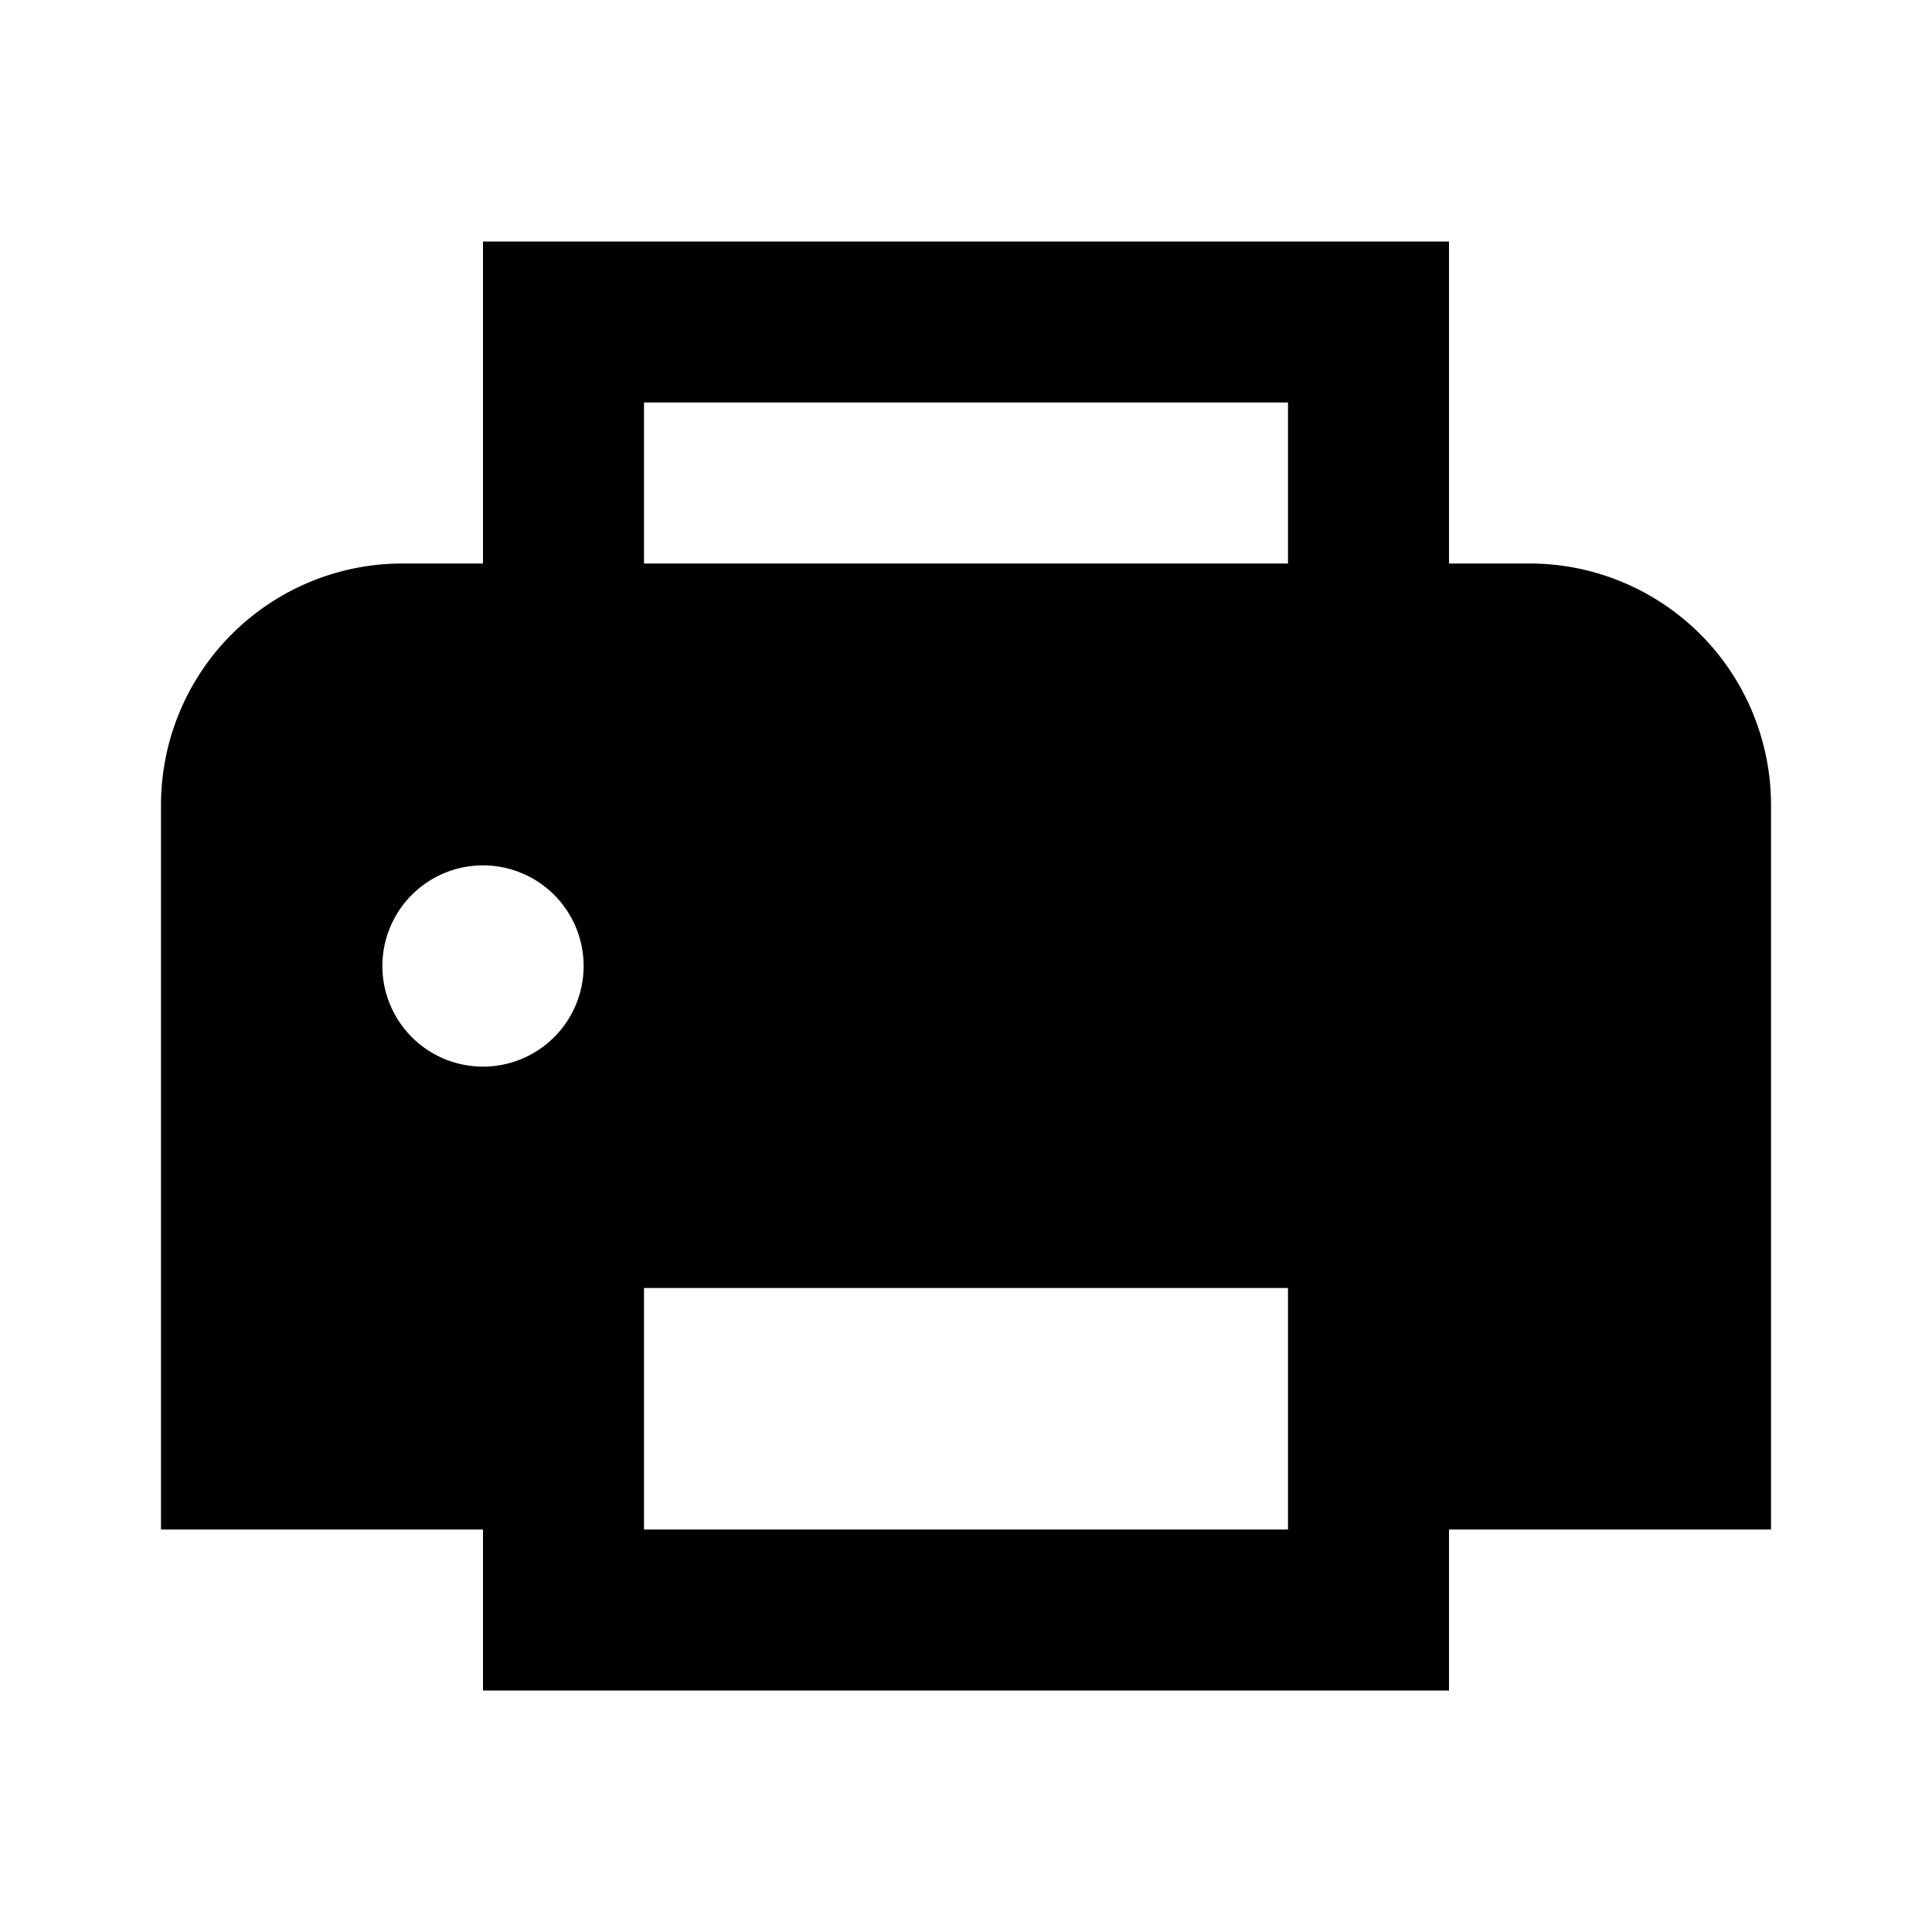 <svg id="Layer_1" data-name="Layer 1" xmlns="http://www.w3.org/2000/svg" viewBox="0 0 24 24"><title>iconoteka_printer__print__printshop_b_f</title><path d="M22,10a3,3,0,0,0-3-3H18V3H6V7H5a3,3,0,0,0-3,3v9H6v2H18V19h4ZM8,5h8V7H8ZM4.75,12A1.25,1.25,0,1,1,6,13.25,1.25,1.25,0,0,1,4.75,12ZM16,19H8V16h8Z"/></svg>